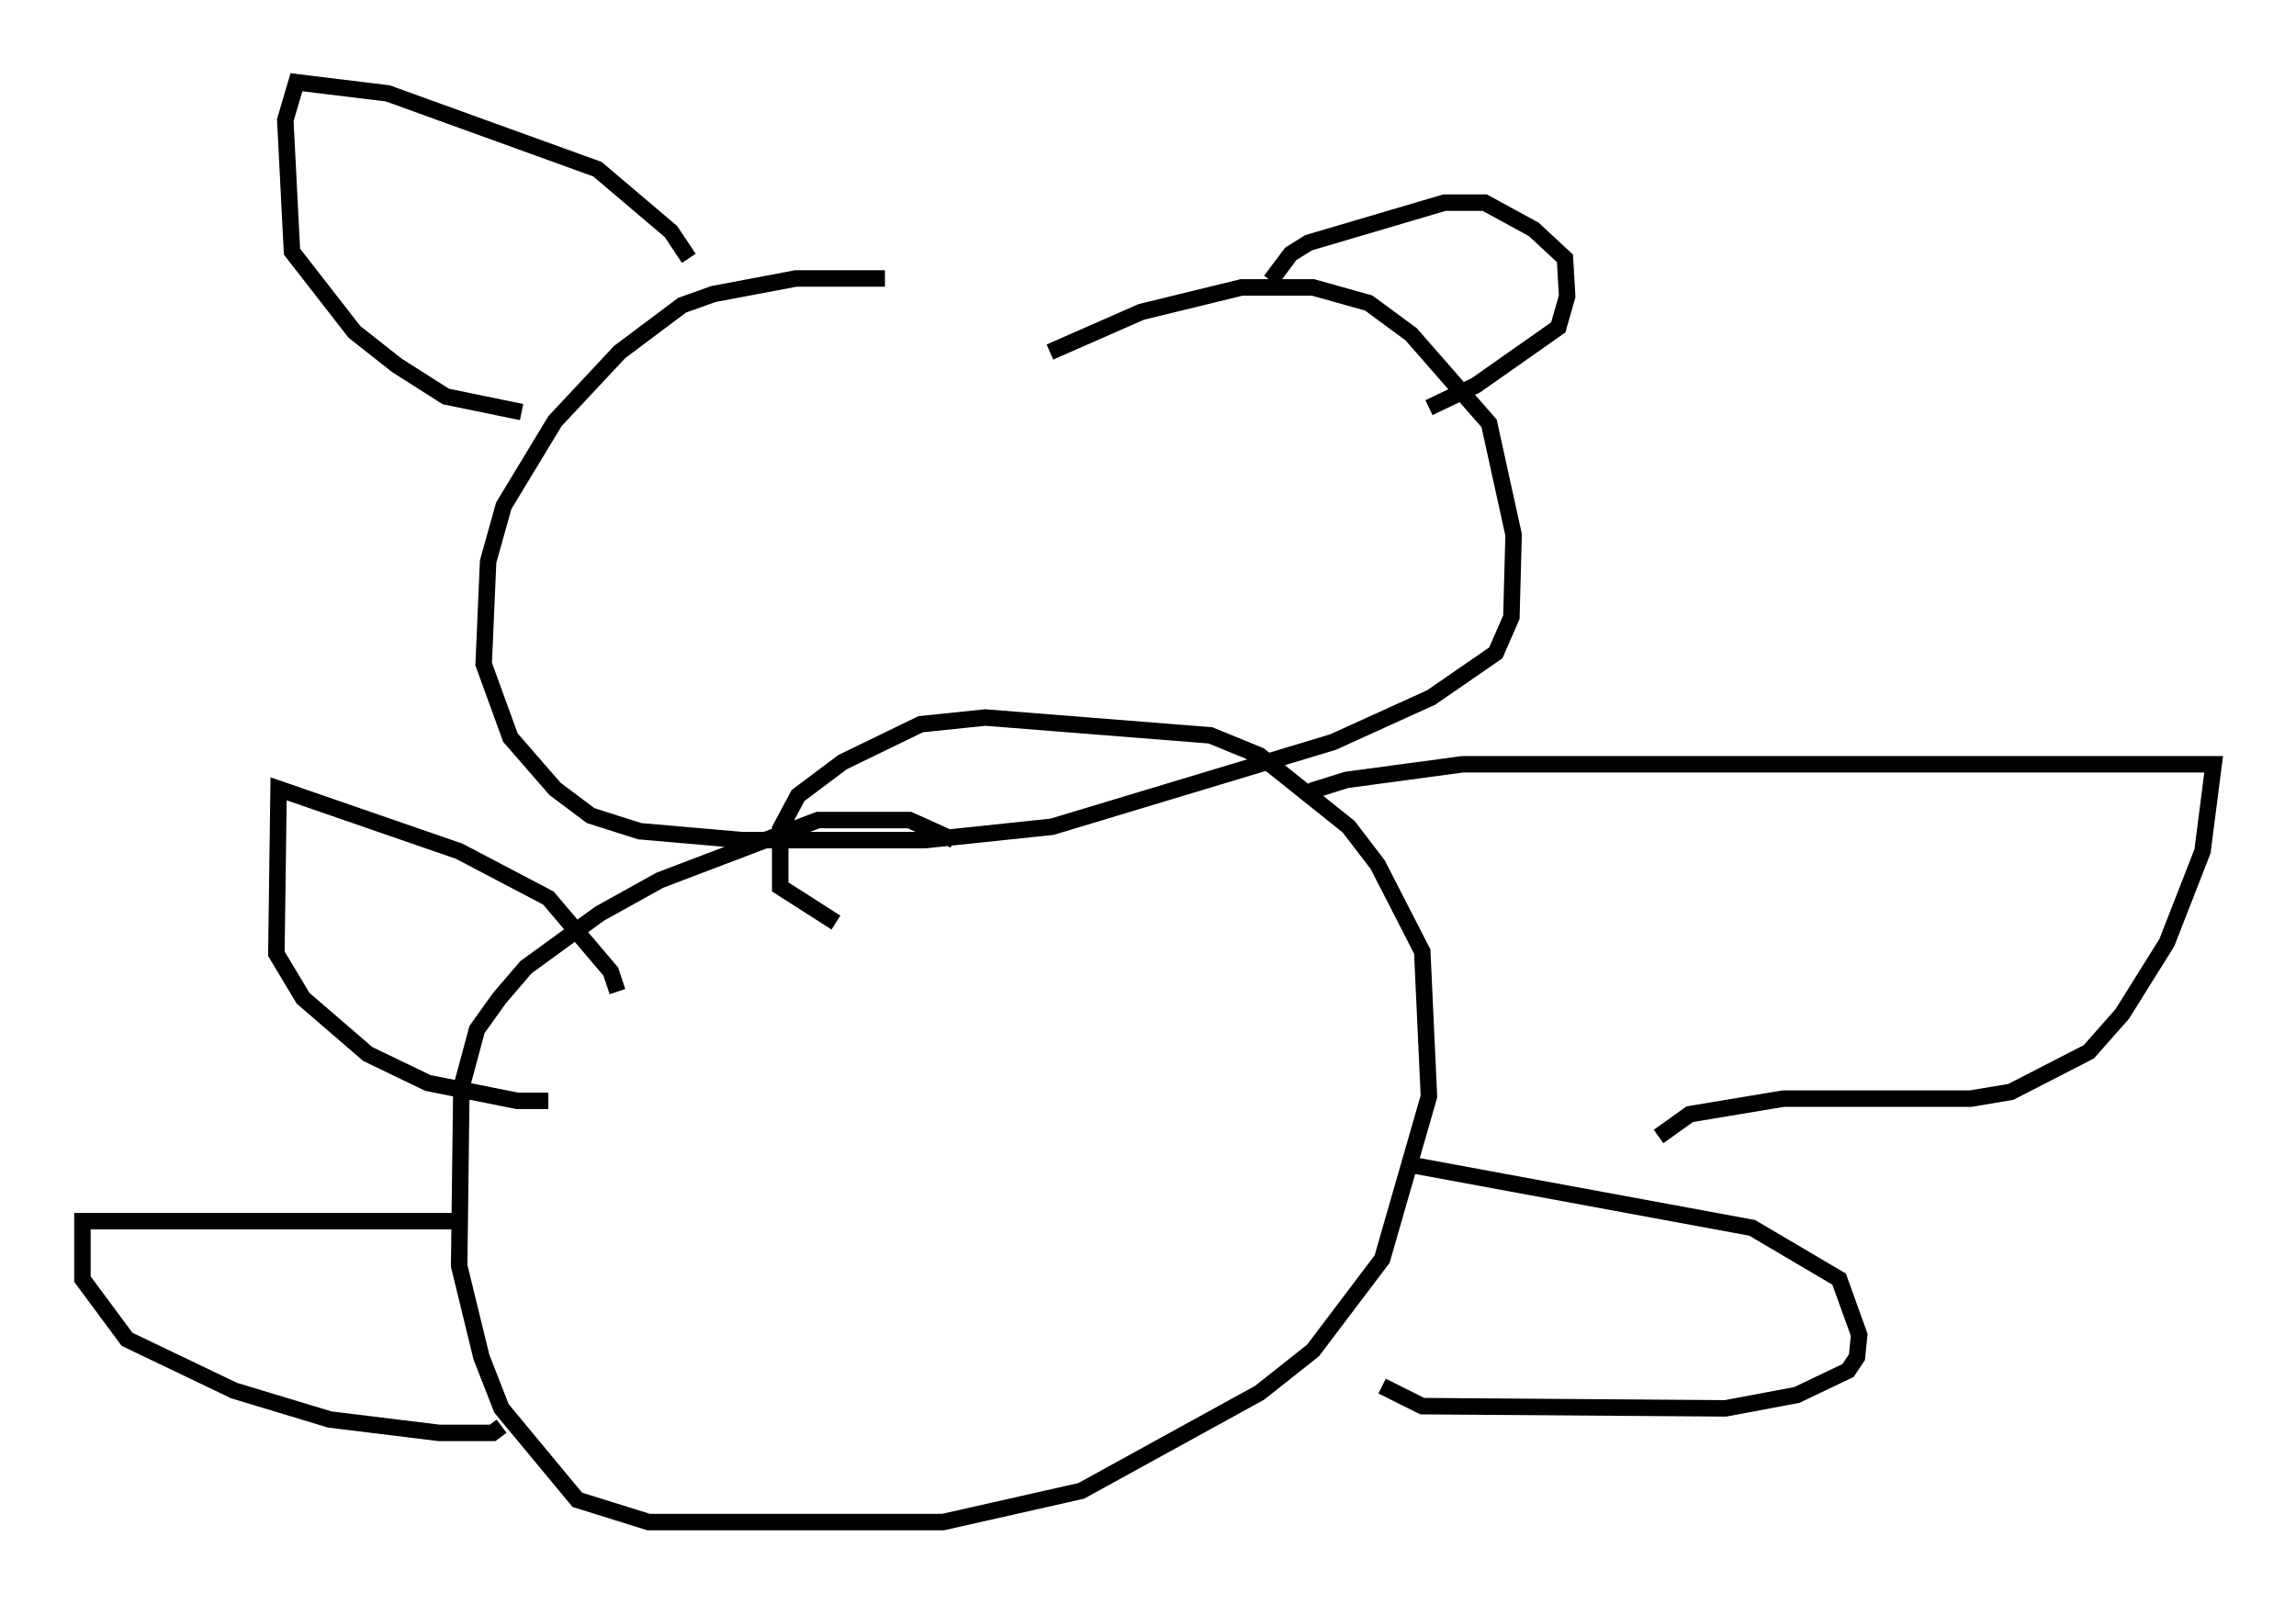 <?xml version="1.0" encoding="utf-8" ?>
<svg baseProfile="full" height="97.414" version="1.1" width="139.363" xmlns="http://www.w3.org/2000/svg" xmlns:ev="http://www.w3.org/2001/xml-events" xmlns:xlink="http://www.w3.org/1999/xlink"><defs /><rect fill="white" height="97.414" width="139.363" x="0" y="0" /><path d="M58.179, 18.126 m-4.465, -1.218 l-5.413, 0.0 -5.007, 0.947 l-1.894, 0.677 -3.789, 2.842 l-3.924, 4.195 -3.112, 5.142 l-0.947, 3.383 -0.271, 6.225 l1.624, 4.465 2.706, 3.112 l2.165, 1.624 2.977, 0.947 l6.225, 0.541 11.096, 0.0 l7.713, -0.812 17.05, -5.142 l5.954, -2.706 3.924, -2.706 l0.947, -2.165 0.135, -5.007 l-1.488, -6.766 -4.736, -5.413 l-2.571, -1.894 -3.383, -0.947 l-4.33, 0.0 -6.089, 1.488 l-5.548, 2.436 m-5.819, 29.634 l-2.706, -1.218 -5.548, 0.0 l-9.607, 3.654 -3.654, 2.03 l-4.465, 3.248 -1.624, 1.894 l-1.353, 1.894 -0.947, 3.518 l-0.135, 10.825 1.353, 5.548 l1.218, 3.112 4.601, 5.548 l4.33, 1.353 17.862, 0.0 l8.39, -1.894 10.825, -5.954 l3.248, -2.571 4.195, -5.548 l2.842, -9.878 -0.406, -8.796 l-2.706, -5.277 -1.759, -2.3 l-5.413, -4.33 -2.977, -1.218 l-13.667, -1.083 -3.924, 0.406 l-4.736, 2.3 -2.706, 2.03 l-1.083, 2.03 0.0, 3.518 l3.383, 2.165 m28.822, -7.984 l2.165, -0.677 7.036, -0.947 l45.602, 0.0 -0.677, 5.277 l-2.165, 5.548 -2.706, 4.33 l-2.03, 2.3 -4.736, 2.436 l-2.436, 0.406 -11.367, 0.0 l-5.683, 0.947 -1.894, 1.353 m-63.193, -8.796 l-0.406, -1.218 -3.789, -4.465 l-5.413, -2.842 -10.961, -3.789 l-0.135, 10.013 1.624, 2.706 l3.924, 3.383 3.654, 1.759 l5.413, 1.083 1.894, 0.0 m51.826, 3.789 l21.245, 3.924 5.277, 3.112 l1.218, 3.383 -0.135, 1.353 l-0.541, 0.812 -3.112, 1.488 l-4.33, 0.812 -18.403, -0.135 l-2.436, -1.218 m-55.75, -10.013 l-23.139, 0.0 0.0, 3.518 l2.706, 3.654 6.495, 3.112 l5.819, 1.759 6.631, 0.812 l3.248, 0.0 0.541, -0.406 m46.684, -69.553 l1.218, -1.624 1.083, -0.677 l8.254, -2.436 2.436, 0.0 l2.977, 1.624 1.894, 1.759 l0.135, 2.3 -0.541, 1.894 l-5.007, 3.518 -2.842, 1.353 m-44.925, -9.066 l-1.083, -1.624 -4.465, -3.789 l-12.72, -4.601 -5.548, -0.677 l-0.677, 2.3 0.406, 7.984 l3.789, 4.871 2.571, 2.03 l2.977, 1.894 4.601, 0.947 " fill="none" stroke="black" stroke-width="1" /></svg>
